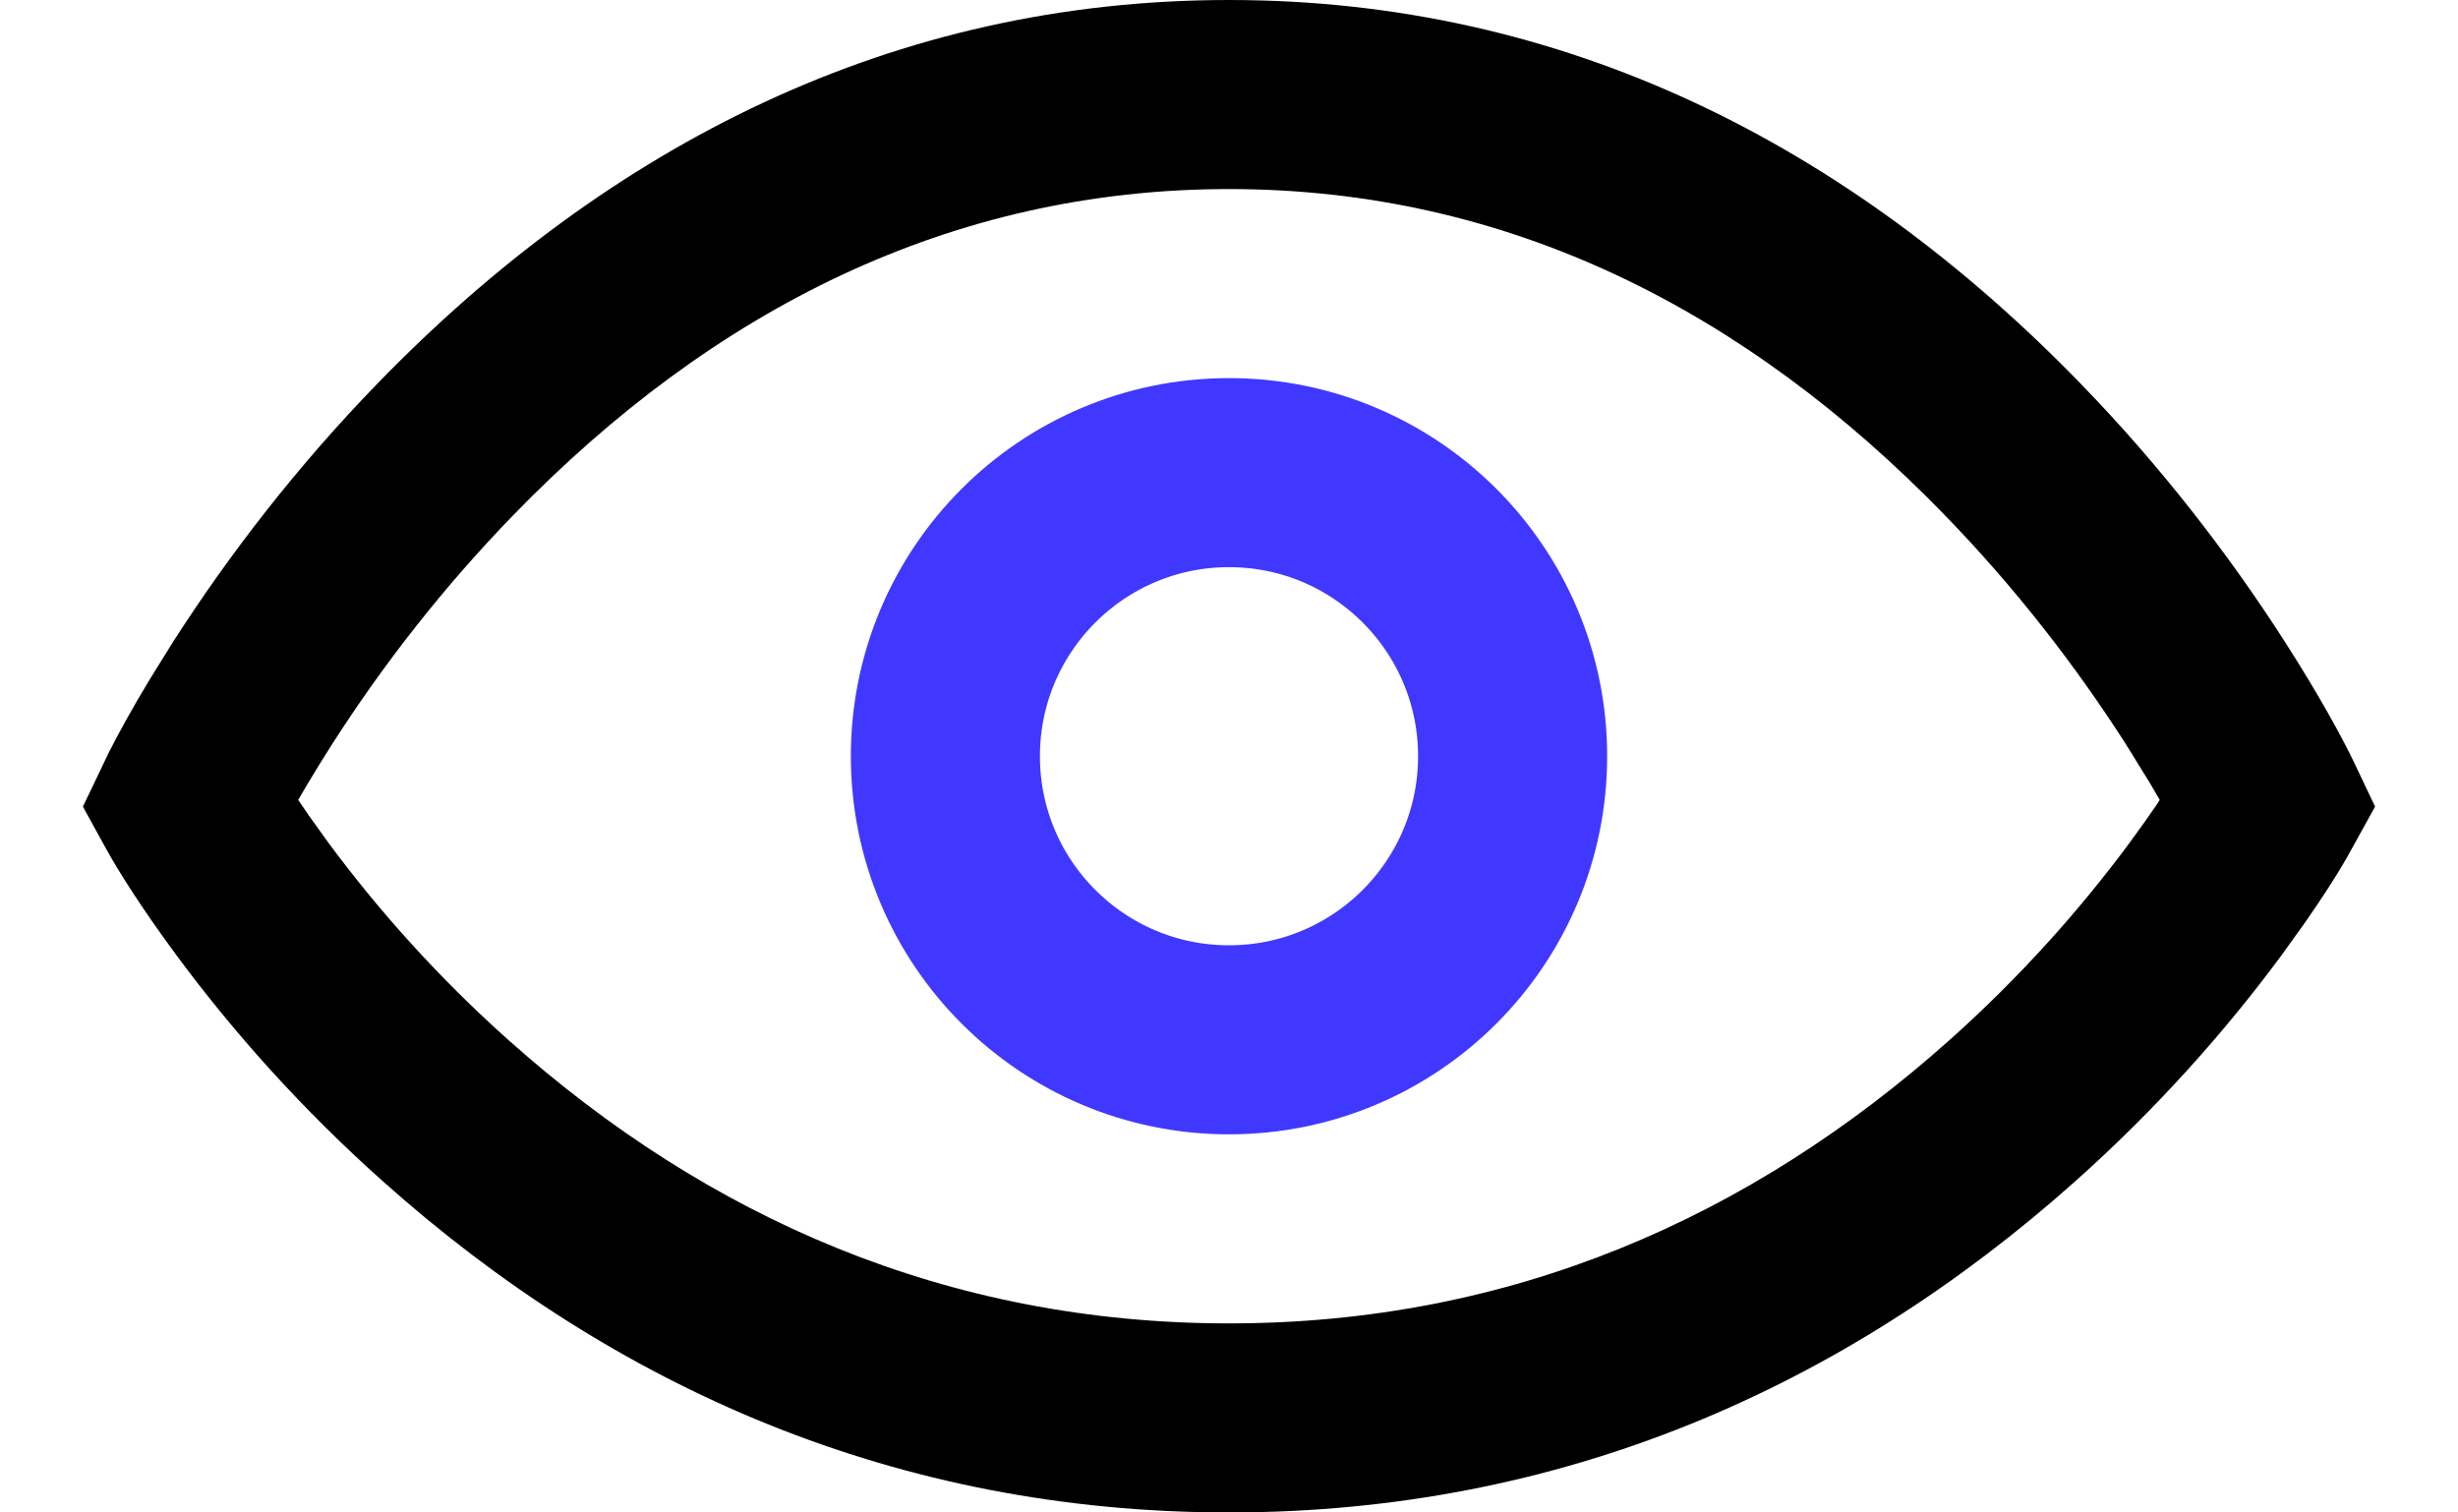 <svg xmlns="http://www.w3.org/2000/svg" width="26" height="16" viewBox="0 0 26 16">
  <g fill="none" fill-rule="evenodd" transform="translate(.877)">
    <path fill="#000" fill-rule="nonzero" d="M12.123,0 C8.573,0 5.571,1.53 3.12,4.053 C2.273,4.925 1.553,5.856 0.955,6.788 L0.706,7.189 C0.516,7.503 0.373,7.765 0.274,7.961 L-4.08562073e-13,8.533 L0.247,8.982 C0.379,9.222 0.627,9.615 0.993,10.11 C1.596,10.925 2.321,11.737 3.172,12.496 C5.62,14.681 8.607,16 12.123,16 C15.639,16 18.626,14.681 21.075,12.496 C21.926,11.737 22.65,10.925 23.253,10.11 L23.505,9.759 C23.698,9.483 23.844,9.253 23.944,9.079 L24.246,8.533 L24.026,8.07 C23.897,7.8 23.653,7.353 23.291,6.788 C22.693,5.856 21.973,4.925 21.126,4.053 C18.675,1.53 15.673,0 12.123,0 Z M12.123,2 C15.073,2 17.589,3.282 19.692,5.447 C20.439,6.216 21.078,7.042 21.607,7.868 L21.863,8.282 L21.968,8.462 L21.948,8.495 C21.862,8.621 21.761,8.764 21.645,8.921 C21.12,9.63 20.486,10.341 19.743,11.004 C17.638,12.882 15.107,14 12.123,14 C9.139,14 6.608,12.882 4.503,11.004 C3.76,10.341 3.126,9.63 2.601,8.921 L2.389,8.626 L2.277,8.462 L2.383,8.282 C2.462,8.15 2.547,8.012 2.639,7.868 C3.168,7.042 3.808,6.216 4.555,5.447 C6.657,3.282 9.173,2 12.123,2 Z"/>
    <circle cx="12.123" cy="8" r="3" stroke="#4038FF" stroke-linecap="square" stroke-width="2"/>
  </g>
</svg>
